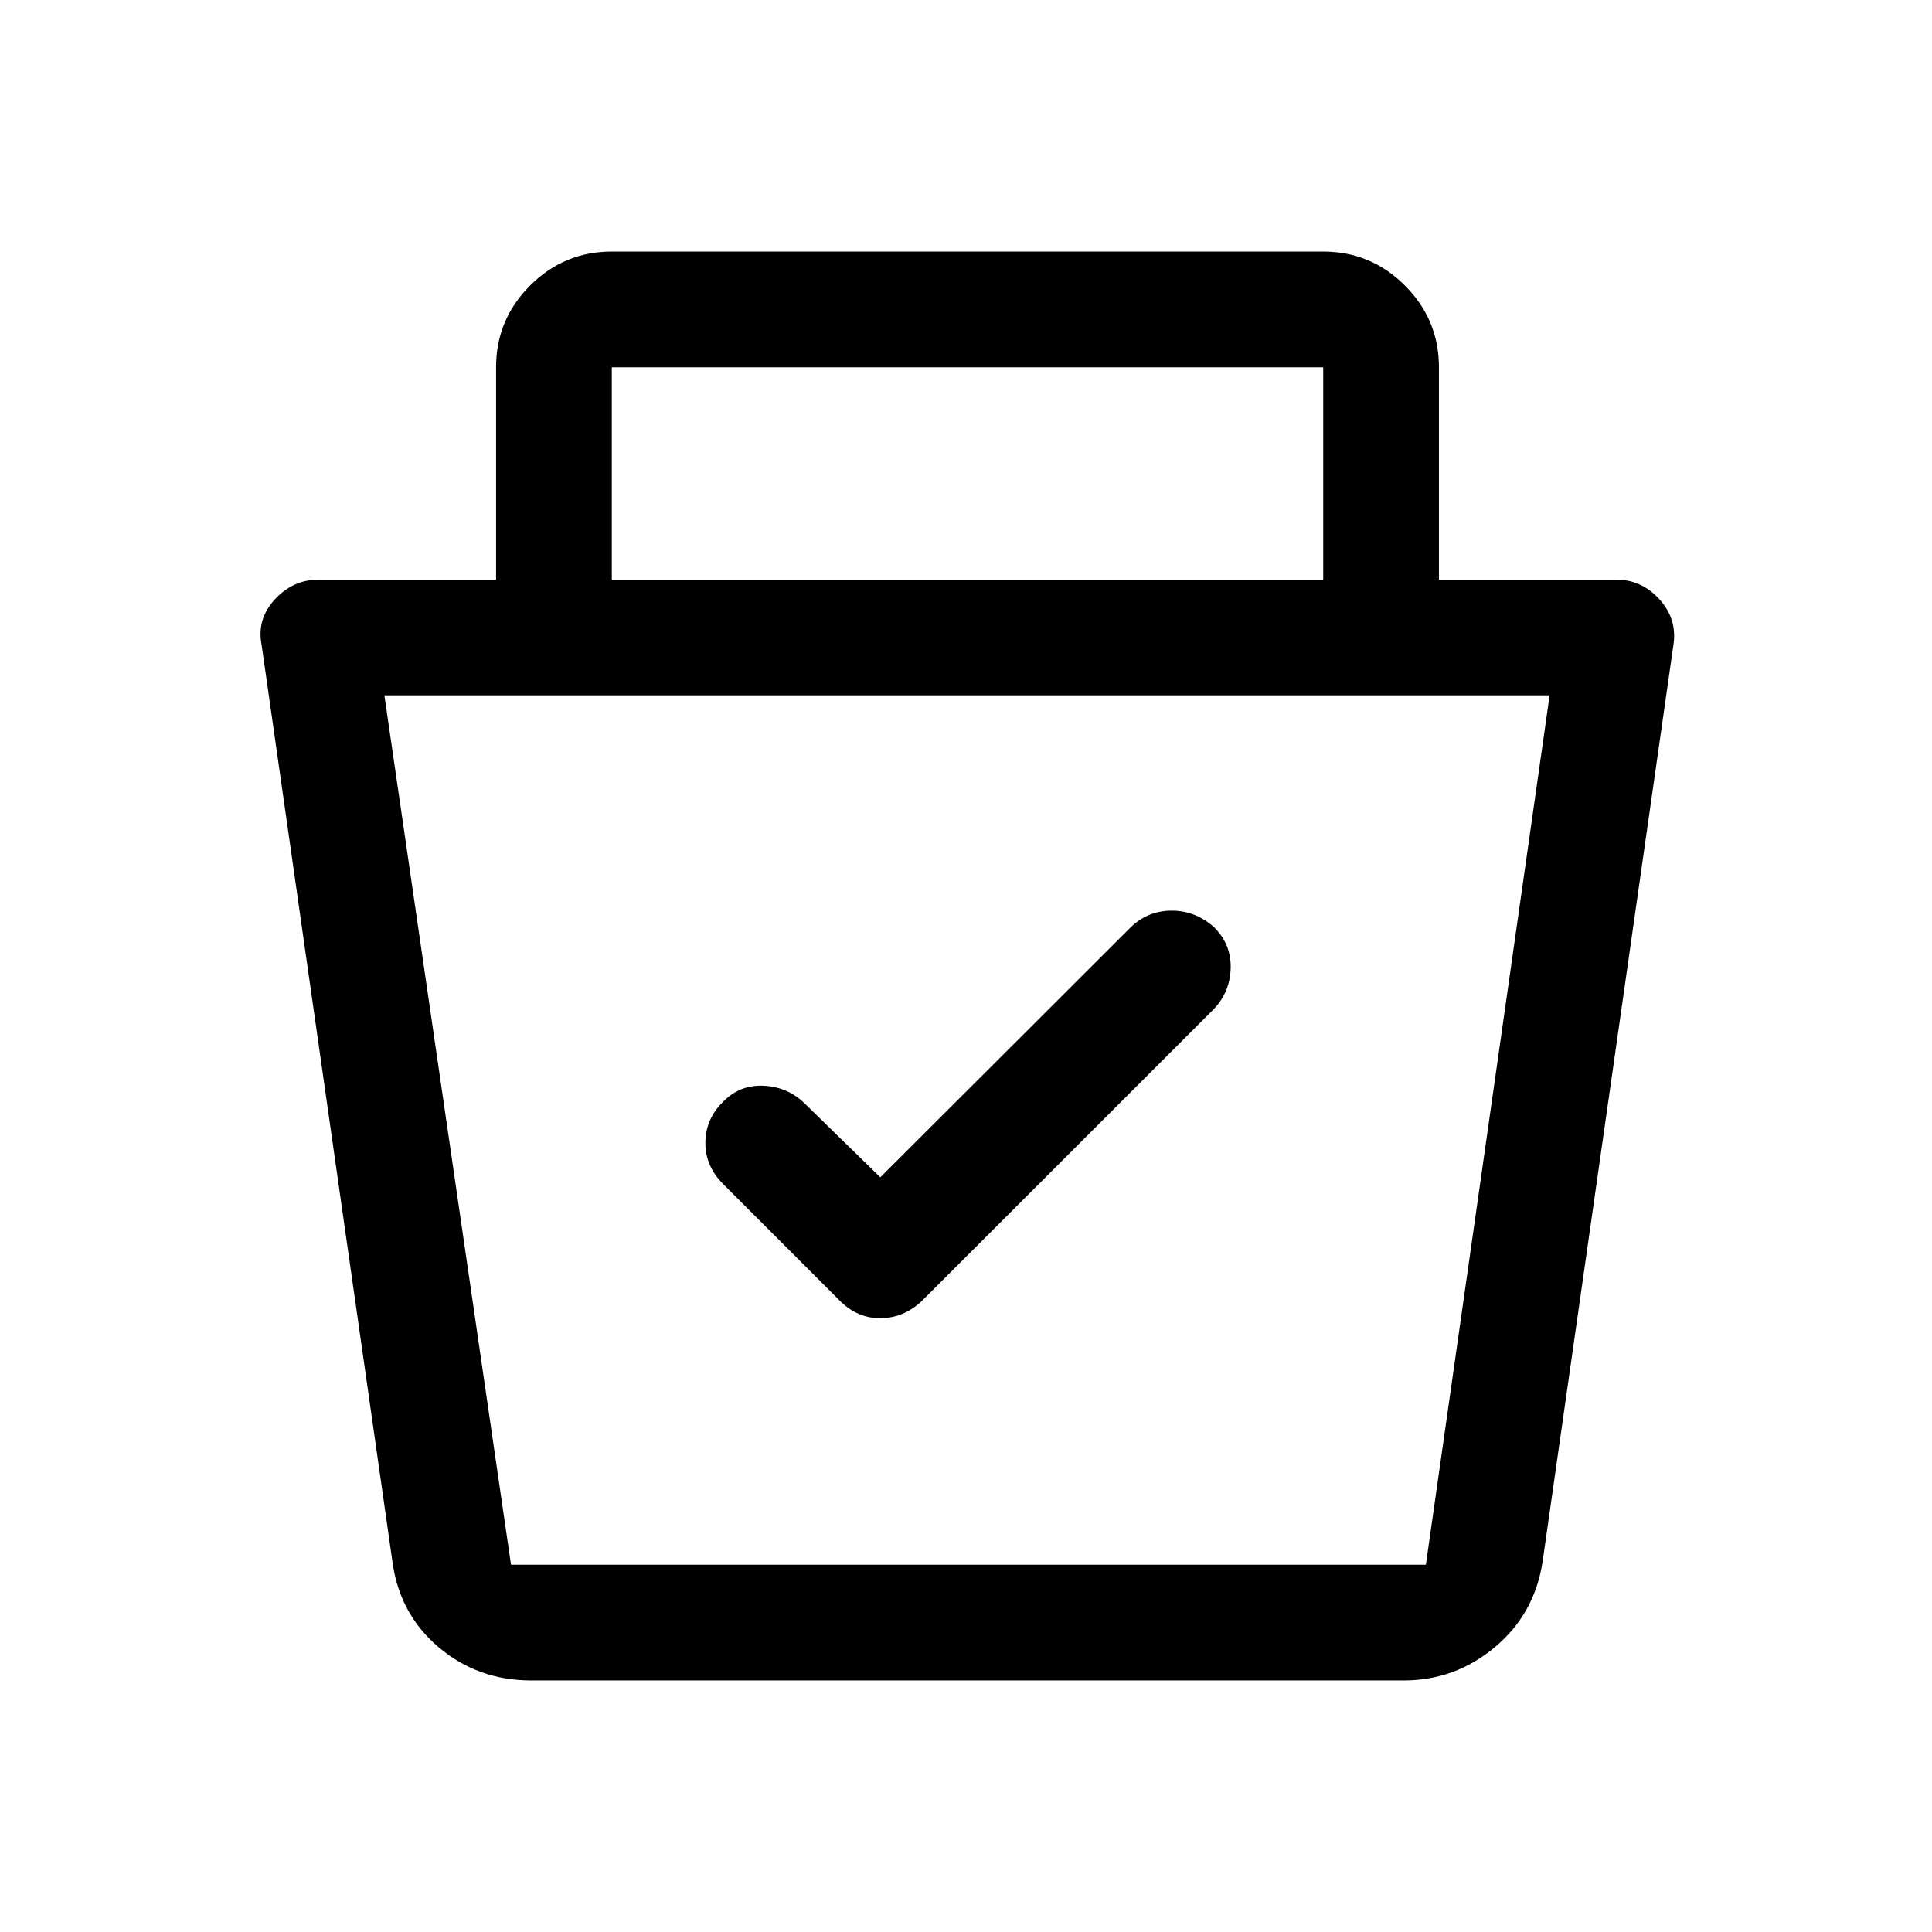 <svg xmlns="http://www.w3.org/2000/svg" height="48" viewBox="0 -960 960 960" width="48"><path d="M264-125q-26.55 0-46.03-16.5Q198.5-158 195-184l-65-455.5q-2.5-12.83 6.55-22.66 9.06-9.84 21.95-9.84h88v-105.5q0-23.72 16.89-40.61T304-835h353.5q23.72 0 40.61 16.89T715-777.5V-672h88q12.71 0 21.61 9.84 8.89 9.83 6.89 22.66l-65 455.5q-4 26-23.75 42.5T697.5-125H264Zm-73-489.5 62.92 432h454.59l61.49-432H191ZM437.42-375l-37.88-37q-8.4-8-20.29-8.5-11.89-.5-20.25 8.25-8.5 8.57-8.5 20.16t8.78 20.37l57.94 57.94q8.58 8.78 20.16 8.78 11.59 0 20.62-8.5l144.38-144.34q8.62-8.48 9.12-20.61.5-12.14-8.21-20.8-9.26-8.25-21.03-8.25-11.76 0-20.3 8.14L437.42-375ZM304-672h353.5v-105.5H304V-672Zm177 273Z"/></svg>